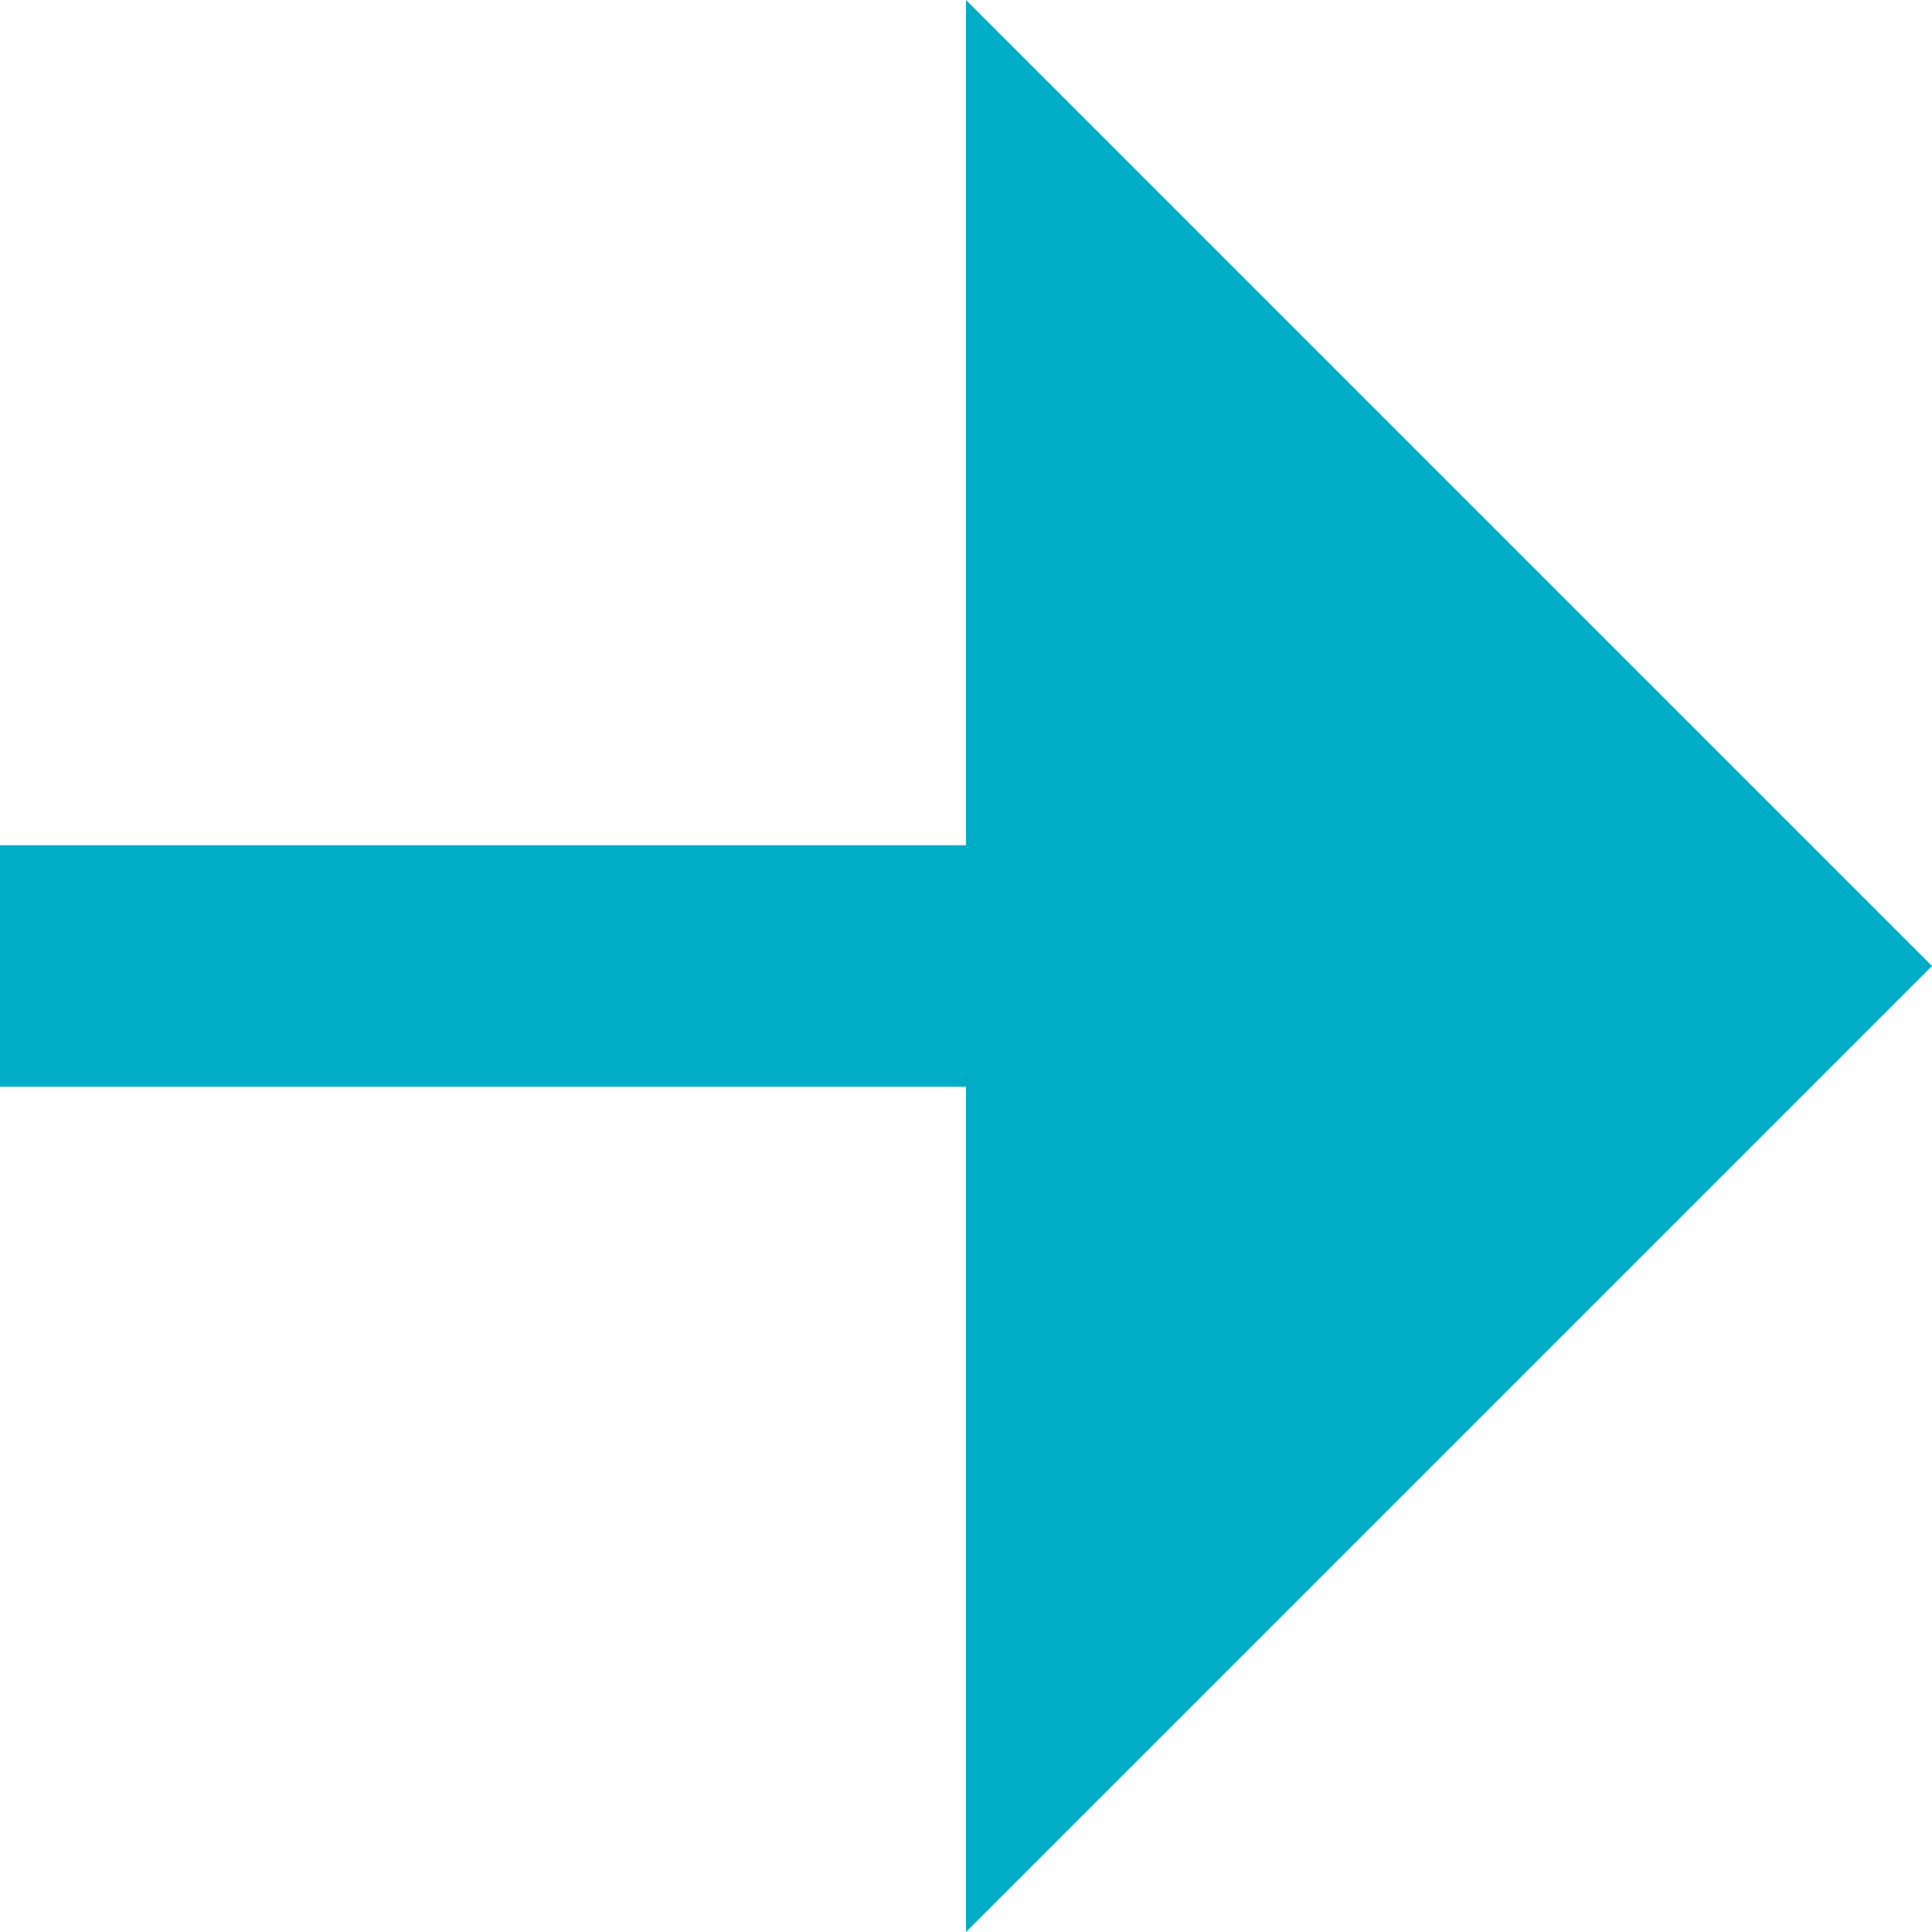 <svg xmlns="http://www.w3.org/2000/svg" width="12" height="12" viewBox="0 0 12 12">
  <path id="Path_4442" data-name="Path 4442" d="M10,10.75H4V9.25h6V4l6,6-6,6Z" transform="translate(-4 -4)" fill="#00adc6"/>
</svg>
